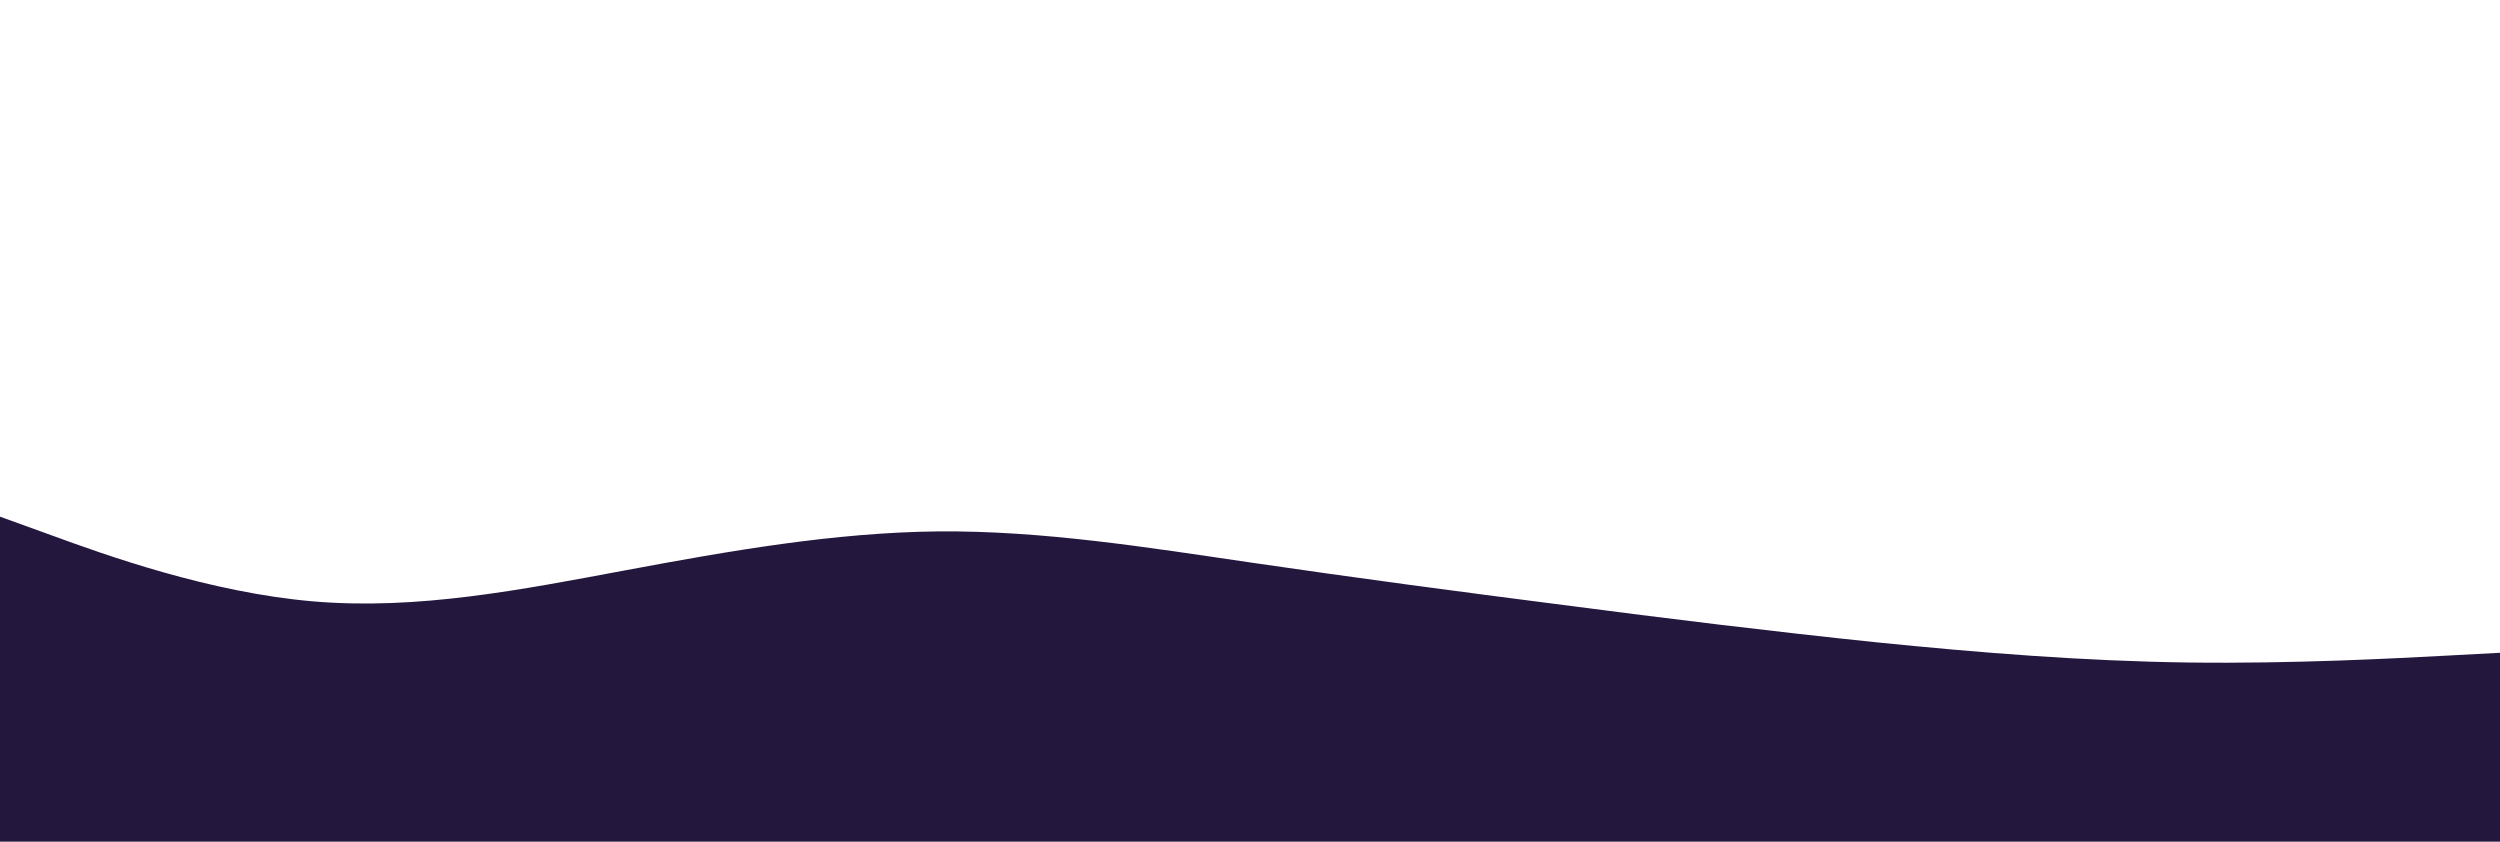 <svg width="900" height="303" xmlns="http://www.w3.org/2000/svg" version="1.1">
  <path id="svg_6" fill="#24173e" d="m0,186l18.8,6.8c18.9,6.9 56.5,20.5 94,23.7c37.5,3.2 74.9,-4.2 112.4,-11.2c37.5,-7 75.1,-13.6 112.6,-14c37.5,-0.3 74.9,5.7 112.4,11.2c37.5,5.5 75.1,10.5 112.6,15.3c37.5,4.9 74.9,9.5 112.4,13.4c37.5,3.8 75.1,6.8 112.6,7.3c37.5,0.5 74.9,-1.5 93.5,-2.5l18.7,-1l0,68l-18.7,0c-18.6,0 -56,0 -93.5,0c-37.5,0 -75.1,0 -112.6,0c-37.5,0 -74.9,0 -112.4,0c-37.5,0 -75.1,0 -112.6,0c-37.5,0 -74.9,0 -112.4,0c-37.5,0 -75.1,0 -112.6,0c-37.5,0 -74.9,0 -112.4,0c-37.5,0 -75.1,0 -94,0l-18.8,0l0,-117z"/>
</svg>
